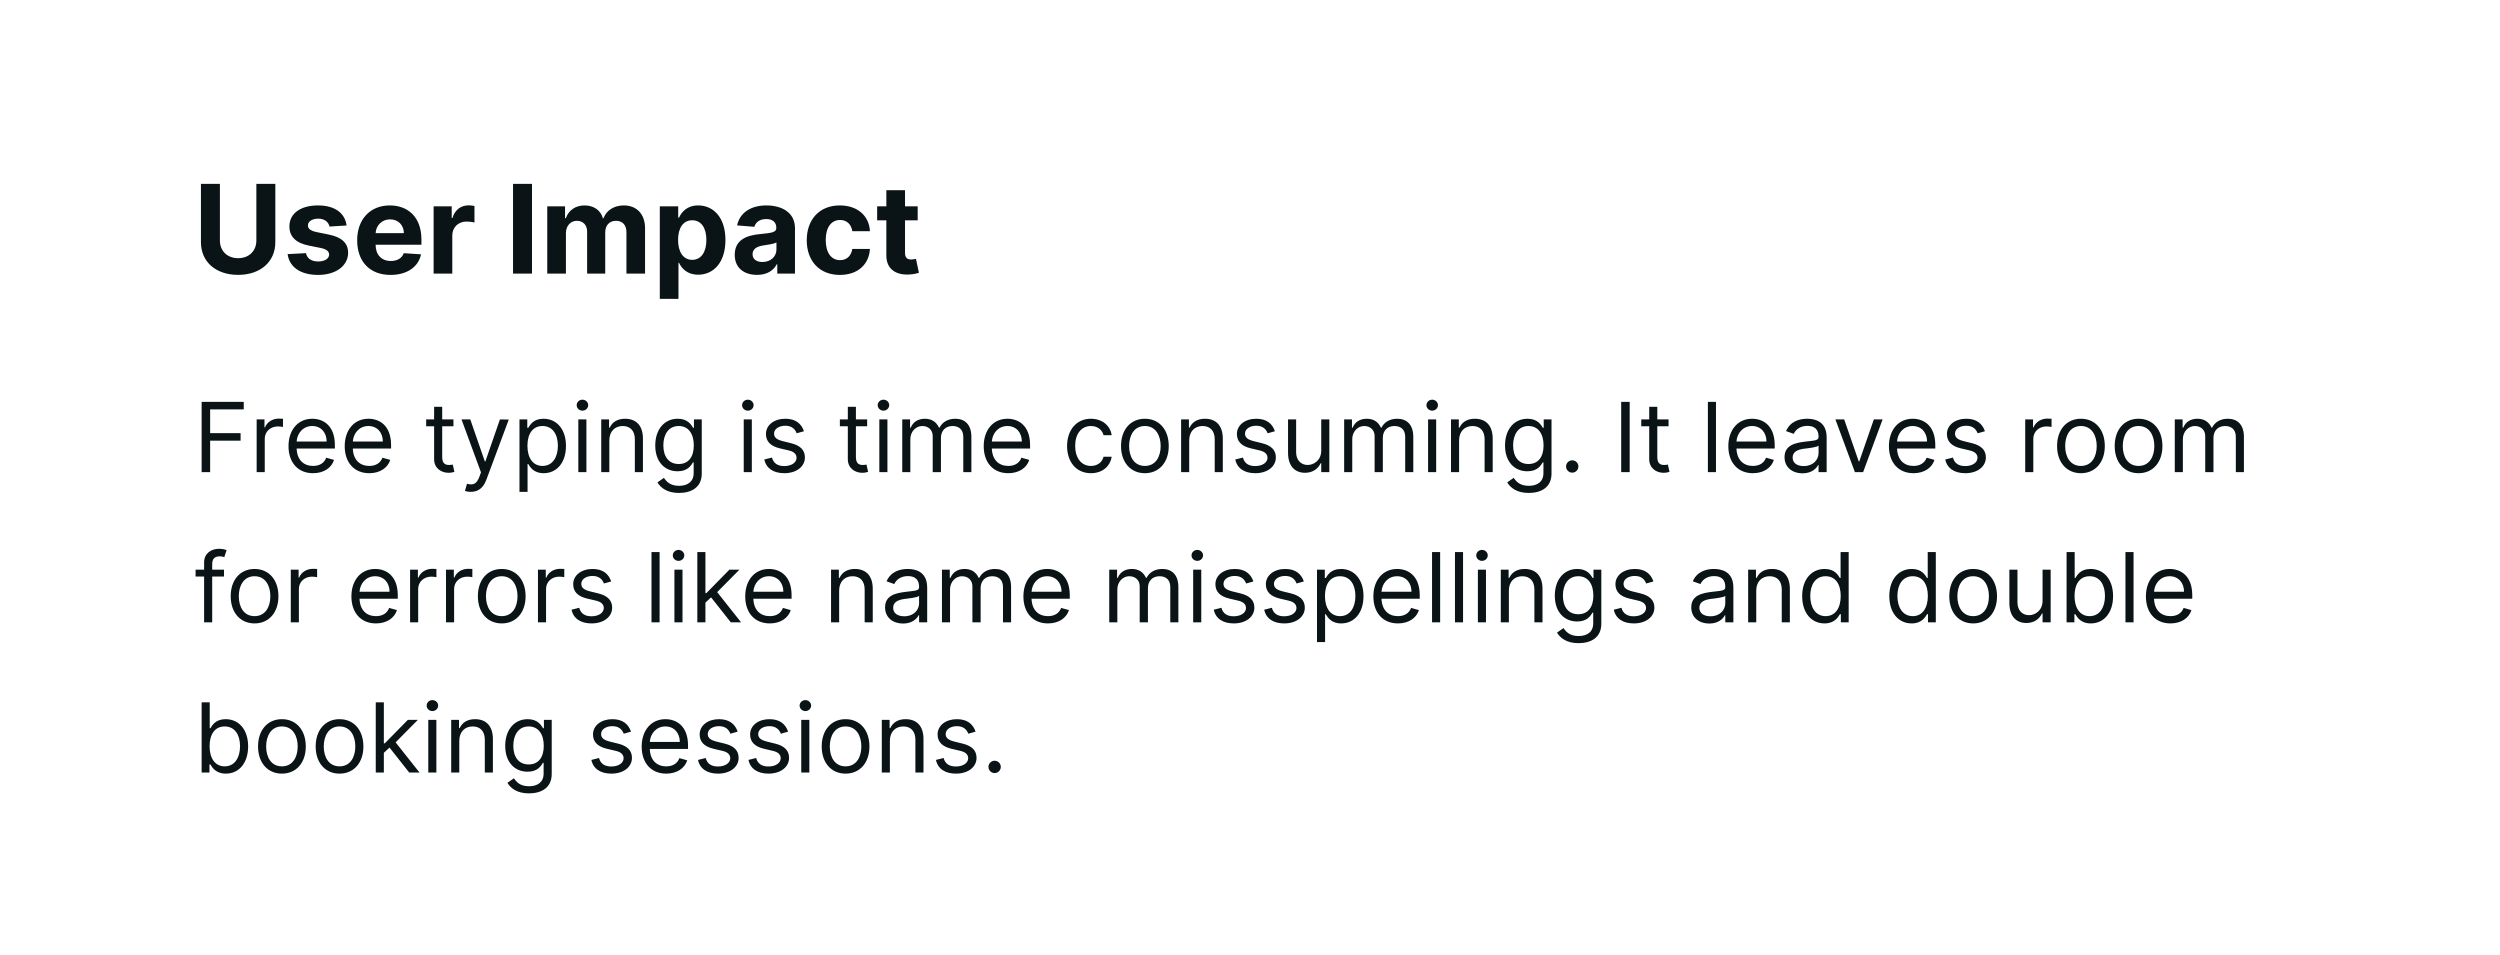 <svg width="466" height="178" viewBox="0 0 466 178" fill="none" xmlns="http://www.w3.org/2000/svg">
<rect width="466" height="178" fill="white"/>
<path d="M37.585 88H39.17V82.145H44.847V80.739H39.17V76.315H45.435V74.909H37.585V88ZM47.84 88H49.348V81.787C49.348 80.457 50.397 79.486 51.828 79.486C52.231 79.486 52.647 79.562 52.749 79.588V78.054C52.576 78.041 52.18 78.028 51.956 78.028C50.78 78.028 49.757 78.693 49.399 79.665H49.297V78.182H47.84V88ZM58.355 88.204C60.349 88.204 61.806 87.207 62.267 85.724L60.809 85.315C60.426 86.338 59.537 86.849 58.355 86.849C56.584 86.849 55.363 85.705 55.293 83.602H62.42V82.963C62.42 79.307 60.247 78.054 58.201 78.054C55.542 78.054 53.778 80.151 53.778 83.168C53.778 86.185 55.517 88.204 58.355 88.204ZM55.293 82.298C55.395 80.771 56.475 79.409 58.201 79.409C59.837 79.409 60.886 80.636 60.886 82.298H55.293ZM68.831 88.204C70.826 88.204 72.283 87.207 72.743 85.724L71.286 85.315C70.902 86.338 70.014 86.849 68.831 86.849C67.061 86.849 65.84 85.705 65.769 83.602H72.897V82.963C72.897 79.307 70.723 78.054 68.678 78.054C66.019 78.054 64.254 80.151 64.254 83.168C64.254 86.185 65.993 88.204 68.831 88.204ZM65.769 82.298C65.872 80.771 66.952 79.409 68.678 79.409C70.314 79.409 71.362 80.636 71.362 82.298H65.769ZM84.524 78.182H82.427V75.829H80.918V78.182H79.436V79.46H80.918V85.597C80.918 87.31 82.299 88.128 83.578 88.128C84.14 88.128 84.498 88.026 84.703 87.949L84.396 86.594C84.268 86.619 84.063 86.671 83.731 86.671C83.066 86.671 82.427 86.466 82.427 85.188V79.46H84.524V78.182ZM87.764 91.682C89.126 91.682 90.085 90.96 90.654 89.432L94.834 78.207L93.185 78.182L90.475 86.006H90.372L87.662 78.182H86.026L89.656 88.051L89.375 88.818C88.826 90.314 88.148 90.454 87.049 90.173L86.665 91.503C86.818 91.579 87.253 91.682 87.764 91.682ZM96.83 91.682H98.338V86.492H98.466C98.799 87.028 99.438 88.204 101.33 88.204C103.784 88.204 105.498 86.236 105.498 83.117C105.498 80.023 103.784 78.054 101.304 78.054C99.387 78.054 98.799 79.23 98.466 79.742H98.287V78.182H96.83V91.682ZM98.313 83.091C98.313 80.892 99.284 79.409 101.125 79.409C103.043 79.409 103.989 81.02 103.989 83.091C103.989 85.188 103.017 86.849 101.125 86.849C99.31 86.849 98.313 85.315 98.313 83.091ZM107.799 88H109.307V78.182H107.799V88ZM108.566 76.546C109.154 76.546 109.64 76.085 109.64 75.523C109.64 74.96 109.154 74.5 108.566 74.5C107.978 74.5 107.492 74.96 107.492 75.523C107.492 76.085 107.978 76.546 108.566 76.546ZM113.579 82.094C113.579 80.381 114.64 79.409 116.084 79.409C117.484 79.409 118.334 80.323 118.334 81.864V88H119.843V81.761C119.843 79.256 118.507 78.054 116.519 78.054C115.036 78.054 114.116 78.719 113.655 79.716H113.528V78.182H112.07V88H113.579V82.094ZM126.562 91.886C128.915 91.886 130.807 90.812 130.807 88.281V78.182H129.349V79.742H129.196C128.864 79.23 128.25 78.054 126.332 78.054C123.852 78.054 122.139 80.023 122.139 83.04C122.139 86.108 123.929 87.847 126.307 87.847C128.224 87.847 128.838 86.722 129.17 86.185H129.298V88.179C129.298 89.815 128.148 90.557 126.562 90.557C124.779 90.557 124.153 89.617 123.75 89.074L122.548 89.918C123.162 90.947 124.37 91.886 126.562 91.886ZM126.511 86.492C124.619 86.492 123.648 85.06 123.648 83.014C123.648 81.02 124.594 79.409 126.511 79.409C128.352 79.409 129.324 80.892 129.324 83.014C129.324 85.188 128.327 86.492 126.511 86.492ZM138.631 88H140.139V78.182H138.631V88ZM139.398 76.546C139.986 76.546 140.472 76.085 140.472 75.523C140.472 74.96 139.986 74.5 139.398 74.5C138.81 74.5 138.324 74.96 138.324 75.523C138.324 76.085 138.81 76.546 139.398 76.546ZM149.857 80.381C149.384 78.987 148.323 78.054 146.379 78.054C144.308 78.054 142.774 79.23 142.774 80.892C142.774 82.247 143.58 83.155 145.382 83.577L147.019 83.96C148.009 84.19 148.476 84.663 148.476 85.341C148.476 86.185 147.581 86.875 146.175 86.875C144.941 86.875 144.168 86.344 143.899 85.29L142.468 85.648C142.819 87.316 144.193 88.204 146.2 88.204C148.482 88.204 150.036 86.958 150.036 85.264C150.036 83.896 149.179 83.033 147.428 82.605L145.97 82.247C144.807 81.96 144.283 81.57 144.283 80.815C144.283 79.972 145.178 79.358 146.379 79.358C147.696 79.358 148.24 80.087 148.502 80.764L149.857 80.381ZM161.639 78.182H159.542V75.829H158.034V78.182H156.551V79.46H158.034V85.597C158.034 87.31 159.414 88.128 160.693 88.128C161.255 88.128 161.613 88.026 161.818 87.949L161.511 86.594C161.383 86.619 161.179 86.671 160.846 86.671C160.181 86.671 159.542 86.466 159.542 85.188V79.46H161.639V78.182ZM163.908 88H165.417V78.182H163.908V88ZM164.675 76.546C165.263 76.546 165.749 76.085 165.749 75.523C165.749 74.96 165.263 74.5 164.675 74.5C164.087 74.5 163.601 74.96 163.601 75.523C163.601 76.085 164.087 76.546 164.675 76.546ZM168.18 88H169.688V81.864C169.688 80.425 170.736 79.409 171.912 79.409C173.057 79.409 173.856 80.157 173.856 81.276V88H175.39V81.608C175.39 80.342 176.182 79.409 177.563 79.409C178.637 79.409 179.557 79.978 179.557 81.429V88H181.066V81.429C181.066 79.121 179.826 78.054 178.074 78.054C176.668 78.054 175.639 78.7 175.134 79.716H175.032C174.546 78.668 173.689 78.054 172.398 78.054C171.12 78.054 170.174 78.668 169.765 79.716H169.637V78.182H168.18V88ZM187.941 88.204C189.935 88.204 191.392 87.207 191.852 85.724L190.395 85.315C190.012 86.338 189.123 86.849 187.941 86.849C186.17 86.849 184.949 85.705 184.879 83.602H192.006V82.963C192.006 79.307 189.833 78.054 187.787 78.054C185.128 78.054 183.364 80.151 183.364 83.168C183.364 86.185 185.102 88.204 187.941 88.204ZM184.879 82.298C184.981 80.771 186.061 79.409 187.787 79.409C189.423 79.409 190.472 80.636 190.472 82.298H184.879ZM203.352 88.204C205.525 88.204 206.957 86.875 207.213 85.136H205.704C205.423 86.21 204.528 86.849 203.352 86.849C201.562 86.849 200.411 85.367 200.411 83.091C200.411 80.867 201.588 79.409 203.352 79.409C204.681 79.409 205.474 80.227 205.704 81.122H207.213C206.957 79.281 205.397 78.054 203.326 78.054C200.667 78.054 198.903 80.151 198.903 83.142C198.903 86.082 200.59 88.204 203.352 88.204ZM213.406 88.204C216.066 88.204 217.855 86.185 217.855 83.142C217.855 80.074 216.066 78.054 213.406 78.054C210.747 78.054 208.958 80.074 208.958 83.142C208.958 86.185 210.747 88.204 213.406 88.204ZM213.406 86.849C211.387 86.849 210.466 85.111 210.466 83.142C210.466 81.173 211.387 79.409 213.406 79.409C215.426 79.409 216.347 81.173 216.347 83.142C216.347 85.111 215.426 86.849 213.406 86.849ZM221.667 82.094C221.667 80.381 222.728 79.409 224.172 79.409C225.572 79.409 226.422 80.323 226.422 81.864V88H227.931V81.761C227.931 79.256 226.595 78.054 224.607 78.054C223.124 78.054 222.203 78.719 221.743 79.716H221.615V78.182H220.158V88H221.667V82.094ZM237.642 80.381C237.169 78.987 236.108 78.054 234.165 78.054C232.094 78.054 230.559 79.23 230.559 80.892C230.559 82.247 231.365 83.155 233.167 83.577L234.804 83.96C235.795 84.19 236.261 84.663 236.261 85.341C236.261 86.185 235.366 86.875 233.96 86.875C232.726 86.875 231.953 86.344 231.684 85.29L230.253 85.648C230.604 87.316 231.979 88.204 233.986 88.204C236.268 88.204 237.821 86.958 237.821 85.264C237.821 83.896 236.964 83.033 235.213 82.605L233.756 82.247C232.592 81.96 232.068 81.57 232.068 80.815C232.068 79.972 232.963 79.358 234.165 79.358C235.481 79.358 236.025 80.087 236.287 80.764L237.642 80.381ZM246.279 83.986C246.279 85.827 244.873 86.671 243.748 86.671C242.495 86.671 241.6 85.75 241.6 84.318V78.182H240.092V84.421C240.092 86.926 241.421 88.128 243.262 88.128C244.745 88.128 245.717 87.335 246.177 86.338H246.279V88H247.788V78.182H246.279V83.986ZM250.551 88H252.059V81.864C252.059 80.425 253.107 79.409 254.284 79.409C255.428 79.409 256.227 80.157 256.227 81.276V88H257.761V81.608C257.761 80.342 258.553 79.409 259.934 79.409C261.008 79.409 261.928 79.978 261.928 81.429V88H263.437V81.429C263.437 79.121 262.197 78.054 260.445 78.054C259.039 78.054 258.01 78.7 257.505 79.716H257.403C256.917 78.668 256.061 78.054 254.769 78.054C253.491 78.054 252.545 78.668 252.136 79.716H252.008V78.182H250.551V88ZM266.195 88H267.704V78.182H266.195V88ZM266.962 76.546C267.55 76.546 268.036 76.085 268.036 75.523C268.036 74.96 267.55 74.5 266.962 74.5C266.374 74.5 265.888 74.96 265.888 75.523C265.888 76.085 266.374 76.546 266.962 76.546ZM271.975 82.094C271.975 80.381 273.036 79.409 274.481 79.409C275.881 79.409 276.731 80.323 276.731 81.864V88H278.239V81.761C278.239 79.256 276.903 78.054 274.915 78.054C273.433 78.054 272.512 78.719 272.052 79.716H271.924V78.182H270.467V88H271.975V82.094ZM284.959 91.886C287.311 91.886 289.203 90.812 289.203 88.281V78.182H287.746V79.742H287.593C287.26 79.23 286.646 78.054 284.729 78.054C282.249 78.054 280.536 80.023 280.536 83.04C280.536 86.108 282.325 87.847 284.703 87.847C286.621 87.847 287.235 86.722 287.567 86.185H287.695V88.179C287.695 89.815 286.544 90.557 284.959 90.557C283.176 90.557 282.549 89.617 282.146 89.074L280.945 89.918C281.558 90.947 282.767 91.886 284.959 91.886ZM284.908 86.492C283.016 86.492 282.044 85.06 282.044 83.014C282.044 81.02 282.99 79.409 284.908 79.409C286.749 79.409 287.72 80.892 287.72 83.014C287.72 85.188 286.723 86.492 284.908 86.492ZM293.064 88.102C293.697 88.102 294.215 87.585 294.215 86.952C294.215 86.319 293.697 85.801 293.064 85.801C292.431 85.801 291.914 86.319 291.914 86.952C291.914 87.585 292.431 88.102 293.064 88.102ZM303.774 74.909H302.189V88H303.774V74.909ZM311.018 78.182H308.921V75.829H307.413V78.182H305.93V79.46H307.413V85.597C307.413 87.31 308.793 88.128 310.072 88.128C310.634 88.128 310.992 88.026 311.197 87.949L310.89 86.594C310.762 86.619 310.558 86.671 310.225 86.671C309.56 86.671 308.921 86.466 308.921 85.188V79.46H311.018V78.182ZM319.858 74.909H318.349V88H319.858V74.909ZM326.737 88.204C328.732 88.204 330.189 87.207 330.649 85.724L329.192 85.315C328.808 86.338 327.92 86.849 326.737 86.849C324.967 86.849 323.746 85.705 323.676 83.602H330.803V82.963C330.803 79.307 328.629 78.054 326.584 78.054C323.925 78.054 322.161 80.151 322.161 83.168C322.161 86.185 323.899 88.204 326.737 88.204ZM323.676 82.298C323.778 80.771 324.858 79.409 326.584 79.409C328.22 79.409 329.269 80.636 329.269 82.298H323.676ZM335.987 88.23C337.7 88.23 338.595 87.31 338.901 86.671H338.978V88H340.487V81.531C340.487 78.412 338.109 78.054 336.856 78.054C335.373 78.054 333.686 78.565 332.919 80.355L334.35 80.867C334.683 80.151 335.469 79.383 336.907 79.383C338.294 79.383 338.978 80.119 338.978 81.378V81.429C338.978 82.158 338.237 82.094 336.447 82.324C334.625 82.56 332.637 82.963 332.637 85.213C332.637 87.131 334.12 88.23 335.987 88.23ZM336.217 86.875C335.015 86.875 334.146 86.338 334.146 85.29C334.146 84.139 335.194 83.781 336.37 83.628C337.009 83.551 338.722 83.372 338.978 83.065V84.446C338.978 85.673 338.007 86.875 336.217 86.875ZM350.917 78.182H349.281L346.57 86.006H346.468L343.758 78.182H342.121L345.752 88H347.286L350.917 78.182ZM356.673 88.204C358.667 88.204 360.125 87.207 360.585 85.724L359.127 85.315C358.744 86.338 357.855 86.849 356.673 86.849C354.902 86.849 353.681 85.705 353.611 83.602H360.738V82.963C360.738 79.307 358.565 78.054 356.52 78.054C353.86 78.054 352.096 80.151 352.096 83.168C352.096 86.185 353.835 88.204 356.673 88.204ZM353.611 82.298C353.713 80.771 354.794 79.409 356.52 79.409C358.156 79.409 359.204 80.636 359.204 82.298H353.611ZM369.988 80.381C369.515 78.987 368.453 78.054 366.51 78.054C364.439 78.054 362.905 79.23 362.905 80.892C362.905 82.247 363.711 83.155 365.513 83.577L367.15 83.96C368.14 84.19 368.607 84.663 368.607 85.341C368.607 86.185 367.712 86.875 366.306 86.875C365.072 86.875 364.299 86.344 364.03 85.29L362.598 85.648C362.95 87.316 364.324 88.204 366.331 88.204C368.613 88.204 370.167 86.958 370.167 85.264C370.167 83.896 369.31 83.033 367.559 82.605L366.101 82.247C364.938 81.96 364.414 81.57 364.414 80.815C364.414 79.972 365.309 79.358 366.51 79.358C367.827 79.358 368.37 80.087 368.632 80.764L369.988 80.381ZM377.5 88H379.008V81.787C379.008 80.457 380.057 79.486 381.488 79.486C381.891 79.486 382.307 79.562 382.409 79.588V78.054C382.236 78.041 381.84 78.028 381.616 78.028C380.44 78.028 379.417 78.693 379.059 79.665H378.957V78.182H377.5V88ZM387.887 88.204C390.546 88.204 392.336 86.185 392.336 83.142C392.336 80.074 390.546 78.054 387.887 78.054C385.228 78.054 383.438 80.074 383.438 83.142C383.438 86.185 385.228 88.204 387.887 88.204ZM387.887 86.849C385.867 86.849 384.947 85.111 384.947 83.142C384.947 81.173 385.867 79.409 387.887 79.409C389.907 79.409 390.827 81.173 390.827 83.142C390.827 85.111 389.907 86.849 387.887 86.849ZM398.627 88.204C401.286 88.204 403.076 86.185 403.076 83.142C403.076 80.074 401.286 78.054 398.627 78.054C395.968 78.054 394.178 80.074 394.178 83.142C394.178 86.185 395.968 88.204 398.627 88.204ZM398.627 86.849C396.607 86.849 395.687 85.111 395.687 83.142C395.687 81.173 396.607 79.409 398.627 79.409C400.647 79.409 401.567 81.173 401.567 83.142C401.567 85.111 400.647 86.849 398.627 86.849ZM405.379 88H406.887V81.864C406.887 80.425 407.936 79.409 409.112 79.409C410.256 79.409 411.055 80.157 411.055 81.276V88H412.589V81.608C412.589 80.342 413.382 79.409 414.762 79.409C415.836 79.409 416.757 79.978 416.757 81.429V88H418.265V81.429C418.265 79.121 417.025 78.054 415.274 78.054C413.867 78.054 412.838 78.7 412.333 79.716H412.231C411.745 78.668 410.889 78.054 409.597 78.054C408.319 78.054 407.373 78.668 406.964 79.716H406.836V78.182H405.379V88ZM41.753 106.182H39.554V105.185C39.554 104.213 39.963 103.702 40.96 103.702C41.395 103.702 41.651 103.804 41.804 103.855L42.239 102.551C42.008 102.449 41.548 102.295 40.807 102.295C39.401 102.295 38.045 103.139 38.045 104.827V106.182H36.46V107.46H38.045V116H39.554V107.46H41.753V106.182ZM47.451 116.205C50.11 116.205 51.9 114.185 51.9 111.142C51.9 108.074 50.11 106.054 47.451 106.054C44.792 106.054 43.002 108.074 43.002 111.142C43.002 114.185 44.792 116.205 47.451 116.205ZM47.451 114.849C45.431 114.849 44.511 113.111 44.511 111.142C44.511 109.173 45.431 107.409 47.451 107.409C49.471 107.409 50.392 109.173 50.392 111.142C50.392 113.111 49.471 114.849 47.451 114.849ZM54.203 116H55.712V109.787C55.712 108.457 56.76 107.486 58.192 107.486C58.594 107.486 59.01 107.562 59.112 107.588V106.054C58.94 106.041 58.543 106.028 58.319 106.028C57.143 106.028 56.121 106.693 55.763 107.665H55.66V106.182H54.203V116ZM70.079 116.205C72.073 116.205 73.531 115.207 73.991 113.724L72.534 113.315C72.15 114.338 71.262 114.849 70.079 114.849C68.309 114.849 67.088 113.705 67.017 111.602H74.144V110.963C74.144 107.307 71.971 106.054 69.926 106.054C67.267 106.054 65.502 108.151 65.502 111.168C65.502 114.185 67.241 116.205 70.079 116.205ZM67.017 110.298C67.12 108.771 68.2 107.409 69.926 107.409C71.562 107.409 72.61 108.636 72.61 110.298H67.017ZM76.439 116H77.948V109.787C77.948 108.457 78.996 107.486 80.428 107.486C80.831 107.486 81.246 107.562 81.348 107.588V106.054C81.176 106.041 80.779 106.028 80.556 106.028C79.38 106.028 78.357 106.693 77.999 107.665H77.897V106.182H76.439V116ZM83.136 116H84.645V109.787C84.645 108.457 85.693 107.486 87.125 107.486C87.528 107.486 87.943 107.562 88.046 107.588V106.054C87.873 106.041 87.477 106.028 87.253 106.028C86.077 106.028 85.054 106.693 84.696 107.665H84.594V106.182H83.136V116ZM93.524 116.205C96.183 116.205 97.972 114.185 97.972 111.142C97.972 108.074 96.183 106.054 93.524 106.054C90.865 106.054 89.075 108.074 89.075 111.142C89.075 114.185 90.865 116.205 93.524 116.205ZM93.524 114.849C91.504 114.849 90.583 113.111 90.583 111.142C90.583 109.173 91.504 107.409 93.524 107.409C95.543 107.409 96.464 109.173 96.464 111.142C96.464 113.111 95.543 114.849 93.524 114.849ZM100.275 116H101.784V109.787C101.784 108.457 102.832 107.486 104.264 107.486C104.667 107.486 105.082 107.562 105.184 107.588V106.054C105.012 106.041 104.615 106.028 104.392 106.028C103.216 106.028 102.193 106.693 101.835 107.665H101.733V106.182H100.275V116ZM113.927 108.381C113.454 106.987 112.393 106.054 110.45 106.054C108.379 106.054 106.845 107.23 106.845 108.892C106.845 110.247 107.65 111.155 109.453 111.577L111.089 111.96C112.08 112.19 112.546 112.663 112.546 113.341C112.546 114.185 111.651 114.875 110.245 114.875C109.012 114.875 108.238 114.344 107.97 113.29L106.538 113.648C106.889 115.316 108.264 116.205 110.271 116.205C112.553 116.205 114.106 114.958 114.106 113.264C114.106 111.896 113.249 111.033 111.498 110.605L110.041 110.247C108.877 109.96 108.353 109.57 108.353 108.815C108.353 107.972 109.248 107.358 110.45 107.358C111.767 107.358 112.31 108.087 112.572 108.764L113.927 108.381ZM122.948 102.909H121.439V116H122.948V102.909ZM125.711 116H127.219V106.182H125.711V116ZM126.478 104.545C127.066 104.545 127.552 104.085 127.552 103.523C127.552 102.96 127.066 102.5 126.478 102.5C125.89 102.5 125.404 102.96 125.404 103.523C125.404 104.085 125.89 104.545 126.478 104.545ZM129.982 116H131.491V112.325L132.545 111.347L136.221 116H138.138L133.683 110.375L137.832 106.182H135.965L131.67 110.554H131.491V102.909H129.982V116ZM143.485 116.205C145.48 116.205 146.937 115.207 147.397 113.724L145.94 113.315C145.556 114.338 144.668 114.849 143.485 114.849C141.715 114.849 140.494 113.705 140.424 111.602H147.551V110.963C147.551 107.307 145.377 106.054 143.332 106.054C140.673 106.054 138.909 108.151 138.909 111.168C138.909 114.185 140.647 116.205 143.485 116.205ZM140.424 110.298C140.526 108.771 141.606 107.409 143.332 107.409C144.968 107.409 146.017 108.636 146.017 110.298H140.424ZM156.417 110.094C156.417 108.381 157.478 107.409 158.922 107.409C160.322 107.409 161.172 108.323 161.172 109.864V116H162.681V109.761C162.681 107.256 161.345 106.054 159.357 106.054C157.874 106.054 156.953 106.719 156.493 107.716H156.365V106.182H154.908V116H156.417V110.094ZM168.327 116.23C170.04 116.23 170.934 115.31 171.241 114.67H171.318V116H172.827V109.531C172.827 106.412 170.449 106.054 169.196 106.054C167.713 106.054 166.025 106.565 165.258 108.355L166.69 108.866C167.023 108.151 167.809 107.384 169.247 107.384C170.634 107.384 171.318 108.119 171.318 109.378V109.429C171.318 110.158 170.577 110.094 168.787 110.324C166.965 110.56 164.977 110.963 164.977 113.213C164.977 115.131 166.46 116.23 168.327 116.23ZM168.557 114.875C167.355 114.875 166.486 114.338 166.486 113.29C166.486 112.139 167.534 111.781 168.71 111.628C169.349 111.551 171.062 111.372 171.318 111.065V112.446C171.318 113.673 170.346 114.875 168.557 114.875ZM175.58 116H177.088V109.864C177.088 108.425 178.137 107.409 179.313 107.409C180.457 107.409 181.256 108.157 181.256 109.276V116H182.79V109.608C182.79 108.342 183.583 107.409 184.963 107.409C186.037 107.409 186.958 107.978 186.958 109.429V116H188.466V109.429C188.466 107.121 187.226 106.054 185.475 106.054C184.069 106.054 183.039 106.7 182.534 107.716H182.432C181.946 106.668 181.09 106.054 179.799 106.054C178.52 106.054 177.574 106.668 177.165 107.716H177.037V106.182H175.58V116ZM195.341 116.205C197.335 116.205 198.793 115.207 199.253 113.724L197.795 113.315C197.412 114.338 196.523 114.849 195.341 114.849C193.57 114.849 192.349 113.705 192.279 111.602H199.406V110.963C199.406 107.307 197.233 106.054 195.188 106.054C192.528 106.054 190.764 108.151 190.764 111.168C190.764 114.185 192.503 116.205 195.341 116.205ZM192.279 110.298C192.381 108.771 193.462 107.409 195.188 107.409C196.824 107.409 197.872 108.636 197.872 110.298H192.279ZM206.763 116H208.272V109.864C208.272 108.425 209.32 107.409 210.496 107.409C211.641 107.409 212.44 108.157 212.44 109.276V116H213.974V109.608C213.974 108.342 214.766 107.409 216.147 107.409C217.221 107.409 218.141 107.978 218.141 109.429V116H219.65V109.429C219.65 107.121 218.41 106.054 216.658 106.054C215.252 106.054 214.223 106.7 213.718 107.716H213.616C213.13 106.668 212.273 106.054 210.982 106.054C209.704 106.054 208.758 106.668 208.349 107.716H208.221V106.182H206.763V116ZM222.408 116H223.917V106.182H222.408V116ZM223.175 104.545C223.763 104.545 224.249 104.085 224.249 103.523C224.249 102.96 223.763 102.5 223.175 102.5C222.587 102.5 222.101 102.96 222.101 103.523C222.101 104.085 222.587 104.545 223.175 104.545ZM233.634 108.381C233.161 106.987 232.1 106.054 230.157 106.054C228.086 106.054 226.552 107.23 226.552 108.892C226.552 110.247 227.357 111.155 229.16 111.577L230.796 111.96C231.787 112.19 232.253 112.663 232.253 113.341C232.253 114.185 231.358 114.875 229.952 114.875C228.719 114.875 227.945 114.344 227.677 113.29L226.245 113.648C226.596 115.316 227.971 116.205 229.978 116.205C232.26 116.205 233.813 114.958 233.813 113.264C233.813 111.896 232.956 111.033 231.205 110.605L229.748 110.247C228.584 109.96 228.06 109.57 228.06 108.815C228.06 107.972 228.955 107.358 230.157 107.358C231.474 107.358 232.017 108.087 232.279 108.764L233.634 108.381ZM243.038 108.381C242.565 106.987 241.504 106.054 239.561 106.054C237.49 106.054 235.956 107.23 235.956 108.892C235.956 110.247 236.761 111.155 238.564 111.577L240.2 111.96C241.191 112.19 241.658 112.663 241.658 113.341C241.658 114.185 240.763 114.875 239.357 114.875C238.123 114.875 237.349 114.344 237.081 113.29L235.649 113.648C236.001 115.316 237.375 116.205 239.382 116.205C241.664 116.205 243.217 114.958 243.217 113.264C243.217 111.896 242.361 111.033 240.609 110.605L239.152 110.247C237.989 109.96 237.464 109.57 237.464 108.815C237.464 107.972 238.359 107.358 239.561 107.358C240.878 107.358 241.421 108.087 241.683 108.764L243.038 108.381ZM245.488 119.682H246.997V114.491H247.124C247.457 115.028 248.096 116.205 249.988 116.205C252.443 116.205 254.156 114.236 254.156 111.116C254.156 108.023 252.443 106.054 249.963 106.054C248.045 106.054 247.457 107.23 247.124 107.741H246.945V106.182H245.488V119.682ZM246.971 111.091C246.971 108.892 247.943 107.409 249.784 107.409C251.701 107.409 252.647 109.02 252.647 111.091C252.647 113.188 251.676 114.849 249.784 114.849C247.968 114.849 246.971 113.315 246.971 111.091ZM260.573 116.205C262.568 116.205 264.025 115.207 264.485 113.724L263.028 113.315C262.644 114.338 261.756 114.849 260.573 114.849C258.803 114.849 257.582 113.705 257.512 111.602H264.639V110.963C264.639 107.307 262.465 106.054 260.42 106.054C257.761 106.054 255.997 108.151 255.997 111.168C255.997 114.185 257.735 116.205 260.573 116.205ZM257.512 110.298C257.614 108.771 258.694 107.409 260.42 107.409C262.056 107.409 263.105 108.636 263.105 110.298H257.512ZM268.442 102.909H266.933V116H268.442V102.909ZM272.713 102.909H271.205V116H272.713V102.909ZM275.476 116H276.985V106.182H275.476V116ZM276.243 104.545C276.831 104.545 277.317 104.085 277.317 103.523C277.317 102.96 276.831 102.5 276.243 102.5C275.655 102.5 275.17 102.96 275.17 103.523C275.17 104.085 275.655 104.545 276.243 104.545ZM281.256 110.094C281.256 108.381 282.317 107.409 283.762 107.409C285.162 107.409 286.012 108.323 286.012 109.864V116H287.521V109.761C287.521 107.256 286.185 106.054 284.197 106.054C282.714 106.054 281.793 106.719 281.333 107.716H281.205V106.182H279.748V116H281.256V110.094ZM294.24 119.886C296.593 119.886 298.485 118.812 298.485 116.281V106.182H297.027V107.741H296.874C296.541 107.23 295.928 106.054 294.01 106.054C291.53 106.054 289.817 108.023 289.817 111.04C289.817 114.108 291.607 115.847 293.985 115.847C295.902 115.847 296.516 114.722 296.848 114.185H296.976V116.179C296.976 117.815 295.825 118.557 294.24 118.557C292.457 118.557 291.83 117.617 291.428 117.074L290.226 117.918C290.84 118.947 292.048 119.886 294.24 119.886ZM294.189 114.491C292.297 114.491 291.325 113.06 291.325 111.014C291.325 109.02 292.271 107.409 294.189 107.409C296.03 107.409 297.002 108.892 297.002 111.014C297.002 113.188 296.004 114.491 294.189 114.491ZM308.2 108.381C307.727 106.987 306.666 106.054 304.723 106.054C302.652 106.054 301.118 107.23 301.118 108.892C301.118 110.247 301.923 111.155 303.726 111.577L305.362 111.96C306.353 112.19 306.82 112.663 306.82 113.341C306.82 114.185 305.925 114.875 304.519 114.875C303.285 114.875 302.512 114.344 302.243 113.29L300.811 113.648C301.163 115.316 302.537 116.205 304.544 116.205C306.826 116.205 308.379 114.958 308.379 113.264C308.379 111.896 307.523 111.033 305.771 110.605L304.314 110.247C303.151 109.96 302.627 109.57 302.627 108.815C302.627 107.972 303.521 107.358 304.723 107.358C306.04 107.358 306.583 108.087 306.845 108.764L308.2 108.381ZM318.602 116.23C320.315 116.23 321.21 115.31 321.517 114.67H321.593V116H323.102V109.531C323.102 106.412 320.724 106.054 319.471 106.054C317.988 106.054 316.301 106.565 315.534 108.355L316.966 108.866C317.298 108.151 318.084 107.384 319.522 107.384C320.909 107.384 321.593 108.119 321.593 109.378V109.429C321.593 110.158 320.852 110.094 319.062 110.324C317.24 110.56 315.252 110.963 315.252 113.213C315.252 115.131 316.735 116.23 318.602 116.23ZM318.832 114.875C317.63 114.875 316.761 114.338 316.761 113.29C316.761 112.139 317.809 111.781 318.985 111.628C319.625 111.551 321.338 111.372 321.593 111.065V112.446C321.593 113.673 320.622 114.875 318.832 114.875ZM327.364 110.094C327.364 108.381 328.425 107.409 329.869 107.409C331.269 107.409 332.119 108.323 332.119 109.864V116H333.628V109.761C333.628 107.256 332.292 106.054 330.304 106.054C328.821 106.054 327.901 106.719 327.441 107.716H327.313V106.182H325.855V116H327.364V110.094ZM340.092 116.205C341.984 116.205 342.623 115.028 342.956 114.491H343.135V116H344.592V102.909H343.083V107.741H342.956C342.623 107.23 342.035 106.054 340.118 106.054C337.637 106.054 335.924 108.023 335.924 111.116C335.924 114.236 337.637 116.205 340.092 116.205ZM340.297 114.849C338.404 114.849 337.433 113.188 337.433 111.091C337.433 109.02 338.379 107.409 340.297 107.409C342.137 107.409 343.109 108.892 343.109 111.091C343.109 113.315 342.112 114.849 340.297 114.849ZM356.334 116.205C358.226 116.205 358.865 115.028 359.198 114.491H359.377V116H360.834V102.909H359.326V107.741H359.198C358.865 107.23 358.277 106.054 356.36 106.054C353.88 106.054 352.167 108.023 352.167 111.116C352.167 114.236 353.88 116.205 356.334 116.205ZM356.539 114.849C354.647 114.849 353.675 113.188 353.675 111.091C353.675 109.02 354.621 107.409 356.539 107.409C358.38 107.409 359.351 108.892 359.351 111.091C359.351 113.315 358.354 114.849 356.539 114.849ZM367.795 116.205C370.454 116.205 372.244 114.185 372.244 111.142C372.244 108.074 370.454 106.054 367.795 106.054C365.136 106.054 363.346 108.074 363.346 111.142C363.346 114.185 365.136 116.205 367.795 116.205ZM367.795 114.849C365.775 114.849 364.855 113.111 364.855 111.142C364.855 109.173 365.775 107.409 367.795 107.409C369.815 107.409 370.735 109.173 370.735 111.142C370.735 113.111 369.815 114.849 367.795 114.849ZM380.734 111.986C380.734 113.827 379.328 114.67 378.203 114.67C376.95 114.67 376.055 113.75 376.055 112.318V106.182H374.547V112.42C374.547 114.926 375.876 116.128 377.717 116.128C379.2 116.128 380.172 115.335 380.632 114.338H380.734V116H382.243V106.182H380.734V111.986ZM385.21 116H386.668V114.491H386.847C387.179 115.028 387.818 116.205 389.71 116.205C392.165 116.205 393.878 114.236 393.878 111.116C393.878 108.023 392.165 106.054 389.685 106.054C387.767 106.054 387.179 107.23 386.847 107.741H386.719V102.909H385.21V116ZM386.693 111.091C386.693 108.892 387.665 107.409 389.506 107.409C391.423 107.409 392.369 109.02 392.369 111.091C392.369 113.188 391.398 114.849 389.506 114.849C387.69 114.849 386.693 113.315 386.693 111.091ZM397.694 102.909H396.185V116H397.694V102.909ZM404.573 116.205C406.568 116.205 408.025 115.207 408.485 113.724L407.028 113.315C406.644 114.338 405.756 114.849 404.573 114.849C402.803 114.849 401.582 113.705 401.512 111.602H408.639V110.963C408.639 107.307 406.465 106.054 404.42 106.054C401.761 106.054 399.997 108.151 399.997 111.168C399.997 114.185 401.735 116.205 404.573 116.205ZM401.512 110.298C401.614 108.771 402.694 107.409 404.42 107.409C406.056 107.409 407.105 108.636 407.105 110.298H401.512ZM37.585 144H39.043V142.491H39.222C39.554 143.028 40.193 144.205 42.085 144.205C44.54 144.205 46.253 142.236 46.253 139.116C46.253 136.023 44.54 134.054 42.06 134.054C40.142 134.054 39.554 135.23 39.222 135.741H39.094V130.909H37.585V144ZM39.068 139.091C39.068 136.892 40.04 135.409 41.881 135.409C43.798 135.409 44.744 137.02 44.744 139.091C44.744 141.188 43.773 142.849 41.881 142.849C40.065 142.849 39.068 141.315 39.068 139.091ZM52.549 144.205C55.208 144.205 56.998 142.185 56.998 139.142C56.998 136.074 55.208 134.054 52.549 134.054C49.89 134.054 48.1 136.074 48.1 139.142C48.1 142.185 49.89 144.205 52.549 144.205ZM52.549 142.849C50.529 142.849 49.609 141.111 49.609 139.142C49.609 137.173 50.529 135.409 52.549 135.409C54.569 135.409 55.489 137.173 55.489 139.142C55.489 141.111 54.569 142.849 52.549 142.849ZM63.289 144.205C65.948 144.205 67.738 142.185 67.738 139.142C67.738 136.074 65.948 134.054 63.289 134.054C60.63 134.054 58.84 136.074 58.84 139.142C58.84 142.185 60.63 144.205 63.289 144.205ZM63.289 142.849C61.269 142.849 60.349 141.111 60.349 139.142C60.349 137.173 61.269 135.409 63.289 135.409C65.309 135.409 66.23 137.173 66.23 139.142C66.23 141.111 65.309 142.849 63.289 142.849ZM70.041 144H71.549V140.325L72.604 139.347L76.279 144H78.197L73.742 138.375L77.89 134.182H76.024L71.728 138.554H71.549V130.909H70.041V144ZM79.832 144H81.34V134.182H79.832V144ZM80.599 132.545C81.187 132.545 81.673 132.085 81.673 131.523C81.673 130.96 81.187 130.5 80.599 130.5C80.011 130.5 79.525 130.96 79.525 131.523C79.525 132.085 80.011 132.545 80.599 132.545ZM85.612 138.094C85.612 136.381 86.673 135.409 88.118 135.409C89.517 135.409 90.368 136.323 90.368 137.864V144H91.876V137.761C91.876 135.256 90.54 134.054 88.552 134.054C87.069 134.054 86.149 134.719 85.689 135.716H85.561V134.182H84.103V144H85.612V138.094ZM98.596 147.886C100.948 147.886 102.84 146.812 102.84 144.281V134.182H101.383V135.741H101.229C100.897 135.23 100.283 134.054 98.366 134.054C95.885 134.054 94.172 136.023 94.172 139.04C94.172 142.108 95.962 143.847 98.34 143.847C100.258 143.847 100.871 142.722 101.204 142.185H101.331V144.179C101.331 145.815 100.181 146.557 98.596 146.557C96.812 146.557 96.186 145.617 95.783 145.074L94.582 145.918C95.195 146.947 96.403 147.886 98.596 147.886ZM98.545 142.491C96.653 142.491 95.681 141.06 95.681 139.014C95.681 137.02 96.627 135.409 98.545 135.409C100.385 135.409 101.357 136.892 101.357 139.014C101.357 141.188 100.36 142.491 98.545 142.491ZM117.618 136.381C117.145 134.987 116.084 134.054 114.141 134.054C112.07 134.054 110.536 135.23 110.536 136.892C110.536 138.247 111.341 139.155 113.144 139.577L114.78 139.96C115.771 140.19 116.238 140.663 116.238 141.341C116.238 142.185 115.343 142.875 113.937 142.875C112.703 142.875 111.93 142.344 111.661 141.29L110.229 141.648C110.581 143.316 111.955 144.205 113.962 144.205C116.244 144.205 117.797 142.958 117.797 141.264C117.797 139.896 116.941 139.033 115.189 138.605L113.732 138.247C112.569 137.96 112.045 137.57 112.045 136.815C112.045 135.972 112.939 135.358 114.141 135.358C115.458 135.358 116.001 136.087 116.263 136.764L117.618 136.381ZM124.185 144.205C126.179 144.205 127.636 143.207 128.097 141.724L126.639 141.315C126.256 142.338 125.367 142.849 124.185 142.849C122.414 142.849 121.193 141.705 121.123 139.602H128.25V138.963C128.25 135.307 126.077 134.054 124.031 134.054C121.372 134.054 119.608 136.151 119.608 139.168C119.608 142.185 121.347 144.205 124.185 144.205ZM121.123 138.298C121.225 136.771 122.305 135.409 124.031 135.409C125.668 135.409 126.716 136.636 126.716 138.298H121.123ZM137.499 136.381C137.026 134.987 135.965 134.054 134.022 134.054C131.951 134.054 130.417 135.23 130.417 136.892C130.417 138.247 131.222 139.155 133.025 139.577L134.661 139.96C135.652 140.19 136.119 140.663 136.119 141.341C136.119 142.185 135.224 142.875 133.817 142.875C132.584 142.875 131.81 142.344 131.542 141.29L130.11 141.648C130.462 143.316 131.836 144.205 133.843 144.205C136.125 144.205 137.678 142.958 137.678 141.264C137.678 139.896 136.822 139.033 135.07 138.605L133.613 138.247C132.45 137.96 131.925 137.57 131.925 136.815C131.925 135.972 132.82 135.358 134.022 135.358C135.339 135.358 135.882 136.087 136.144 136.764L137.499 136.381ZM146.904 136.381C146.431 134.987 145.369 134.054 143.426 134.054C141.355 134.054 139.821 135.23 139.821 136.892C139.821 138.247 140.627 139.155 142.429 139.577L144.066 139.96C145.056 140.19 145.523 140.663 145.523 141.341C145.523 142.185 144.628 142.875 143.222 142.875C141.988 142.875 141.215 142.344 140.946 141.29L139.514 141.648C139.866 143.316 141.24 144.205 143.247 144.205C145.529 144.205 147.083 142.958 147.083 141.264C147.083 139.896 146.226 139.033 144.475 138.605L143.017 138.247C141.854 137.96 141.33 137.57 141.33 136.815C141.33 135.972 142.225 135.358 143.426 135.358C144.743 135.358 145.286 136.087 145.548 136.764L146.904 136.381ZM149.353 144H150.862V134.182H149.353V144ZM150.12 132.545C150.708 132.545 151.194 132.085 151.194 131.523C151.194 130.96 150.708 130.5 150.12 130.5C149.532 130.5 149.047 130.96 149.047 131.523C149.047 132.085 149.532 132.545 150.12 132.545ZM157.613 144.205C160.273 144.205 162.062 142.185 162.062 139.142C162.062 136.074 160.273 134.054 157.613 134.054C154.954 134.054 153.165 136.074 153.165 139.142C153.165 142.185 154.954 144.205 157.613 144.205ZM157.613 142.849C155.594 142.849 154.673 141.111 154.673 139.142C154.673 137.173 155.594 135.409 157.613 135.409C159.633 135.409 160.554 137.173 160.554 139.142C160.554 141.111 159.633 142.849 157.613 142.849ZM165.874 138.094C165.874 136.381 166.935 135.409 168.379 135.409C169.779 135.409 170.629 136.323 170.629 137.864V144H172.138V137.761C172.138 135.256 170.802 134.054 168.814 134.054C167.331 134.054 166.411 134.719 165.95 135.716H165.822V134.182H164.365V144H165.874V138.094ZM181.849 136.381C181.376 134.987 180.315 134.054 178.372 134.054C176.301 134.054 174.767 135.23 174.767 136.892C174.767 138.247 175.572 139.155 177.374 139.577L179.011 139.96C180.002 140.19 180.468 140.663 180.468 141.341C180.468 142.185 179.573 142.875 178.167 142.875C176.933 142.875 176.16 142.344 175.892 141.29L174.46 141.648C174.811 143.316 176.186 144.205 178.193 144.205C180.475 144.205 182.028 142.958 182.028 141.264C182.028 139.896 181.171 139.033 179.42 138.605L177.963 138.247C176.799 137.96 176.275 137.57 176.275 136.815C176.275 135.972 177.17 135.358 178.372 135.358C179.688 135.358 180.232 136.087 180.494 136.764L181.849 136.381ZM185.398 144.102C186.031 144.102 186.549 143.585 186.549 142.952C186.549 142.319 186.031 141.801 185.398 141.801C184.765 141.801 184.248 142.319 184.248 142.952C184.248 143.585 184.765 144.102 185.398 144.102Z" fill="#0A1417"/>
<path d="M47.786 34.273V44.834C47.786 46.745 46.446 48.125 44.388 48.125C42.338 48.125 40.99 46.745 40.99 44.834V34.273H37.454V45.136C37.454 48.795 40.215 51.237 44.388 51.237C48.545 51.237 51.322 48.795 51.322 45.136V34.273H47.786ZM64.605 42.032C64.295 39.721 62.432 38.291 59.263 38.291C56.053 38.291 53.938 39.778 53.946 42.195C53.938 44.074 55.122 45.291 57.573 45.781L59.745 46.214C60.84 46.434 61.338 46.834 61.354 47.463C61.338 48.207 60.529 48.738 59.312 48.738C58.071 48.738 57.246 48.207 57.034 47.186L53.611 47.365C53.938 49.767 55.98 51.245 59.304 51.245C62.555 51.245 64.883 49.587 64.891 47.112C64.883 45.299 63.698 44.213 61.264 43.715L58.994 43.257C57.826 43.004 57.393 42.604 57.401 41.999C57.393 41.248 58.242 40.758 59.321 40.758C60.529 40.758 61.248 41.419 61.42 42.228L64.605 42.032ZM72.799 51.245C75.903 51.245 77.994 49.734 78.484 47.406L75.266 47.194C74.915 48.15 74.016 48.648 72.856 48.648C71.117 48.648 70.014 47.496 70.014 45.626V45.617H78.557V44.662C78.557 40.398 75.976 38.291 72.66 38.291C68.969 38.291 66.576 40.913 66.576 44.784C66.576 48.762 68.936 51.245 72.799 51.245ZM70.014 43.461C70.088 42.032 71.174 40.889 72.718 40.889C74.228 40.889 75.274 41.967 75.282 43.461H70.014ZM80.828 51H84.307V43.902C84.307 42.359 85.434 41.297 86.97 41.297C87.452 41.297 88.114 41.379 88.44 41.485V38.397C88.13 38.324 87.697 38.275 87.346 38.275C85.941 38.275 84.789 39.092 84.332 40.644H84.201V38.455H80.828V51ZM99.164 34.273H95.628V51H99.164V34.273ZM102.009 51H105.488V43.469C105.488 42.081 106.37 41.158 107.53 41.158C108.673 41.158 109.441 41.942 109.441 43.175V51H112.814V43.339C112.814 42.04 113.558 41.158 114.824 41.158C115.934 41.158 116.767 41.852 116.767 43.249V51H120.239V42.563C120.239 39.843 118.622 38.291 116.286 38.291C114.448 38.291 113.019 39.23 112.504 40.668H112.373C111.973 39.214 110.691 38.291 108.967 38.291C107.277 38.291 105.994 39.19 105.472 40.668H105.325V38.455H102.009V51ZM122.987 55.705H126.467V48.991H126.573C127.055 50.036 128.108 51.204 130.134 51.204C132.992 51.204 135.222 48.942 135.222 44.744C135.222 40.431 132.894 38.291 130.142 38.291C128.043 38.291 127.038 39.541 126.573 40.562H126.418V38.455H122.987V55.705ZM126.393 44.727C126.393 42.489 127.34 41.06 129.031 41.06C130.755 41.06 131.669 42.555 131.669 44.727C131.669 46.916 130.738 48.435 129.031 48.435C127.357 48.435 126.393 46.965 126.393 44.727ZM141.119 51.237C142.973 51.237 144.174 50.428 144.786 49.26H144.884V51H148.184V42.538C148.184 39.549 145.652 38.291 142.859 38.291C139.853 38.291 137.877 39.729 137.395 42.016L140.613 42.277C140.85 41.444 141.593 40.831 142.843 40.831C144.027 40.831 144.705 41.428 144.705 42.457V42.506C144.705 43.314 143.847 43.42 141.666 43.633C139.184 43.861 136.954 44.695 136.954 47.496C136.954 49.979 138.726 51.237 141.119 51.237ZM142.116 48.836C141.046 48.836 140.278 48.337 140.278 47.382C140.278 46.402 141.087 45.92 142.312 45.748C143.071 45.642 144.313 45.462 144.729 45.185V46.516C144.729 47.831 143.643 48.836 142.116 48.836ZM156.552 51.245C159.892 51.245 161.992 49.285 162.155 46.402H158.872C158.667 47.741 157.785 48.492 156.593 48.492C154.967 48.492 153.914 47.129 153.914 44.727C153.914 42.359 154.976 41.003 156.593 41.003C157.867 41.003 158.684 41.844 158.872 43.094H162.155C162.008 40.194 159.811 38.291 156.536 38.291C152.729 38.291 150.377 40.929 150.377 44.776C150.377 48.591 152.689 51.245 156.552 51.245ZM171.056 38.455H168.695V35.449H165.216V38.455H163.501V41.068H165.216V47.602C165.199 50.061 166.874 51.278 169.398 51.172C170.296 51.139 170.933 50.959 171.284 50.845L170.737 48.256C170.566 48.288 170.198 48.37 169.871 48.37C169.177 48.37 168.695 48.109 168.695 47.145V41.068H171.056V38.455Z" fill="#0A1417"/>
</svg>
